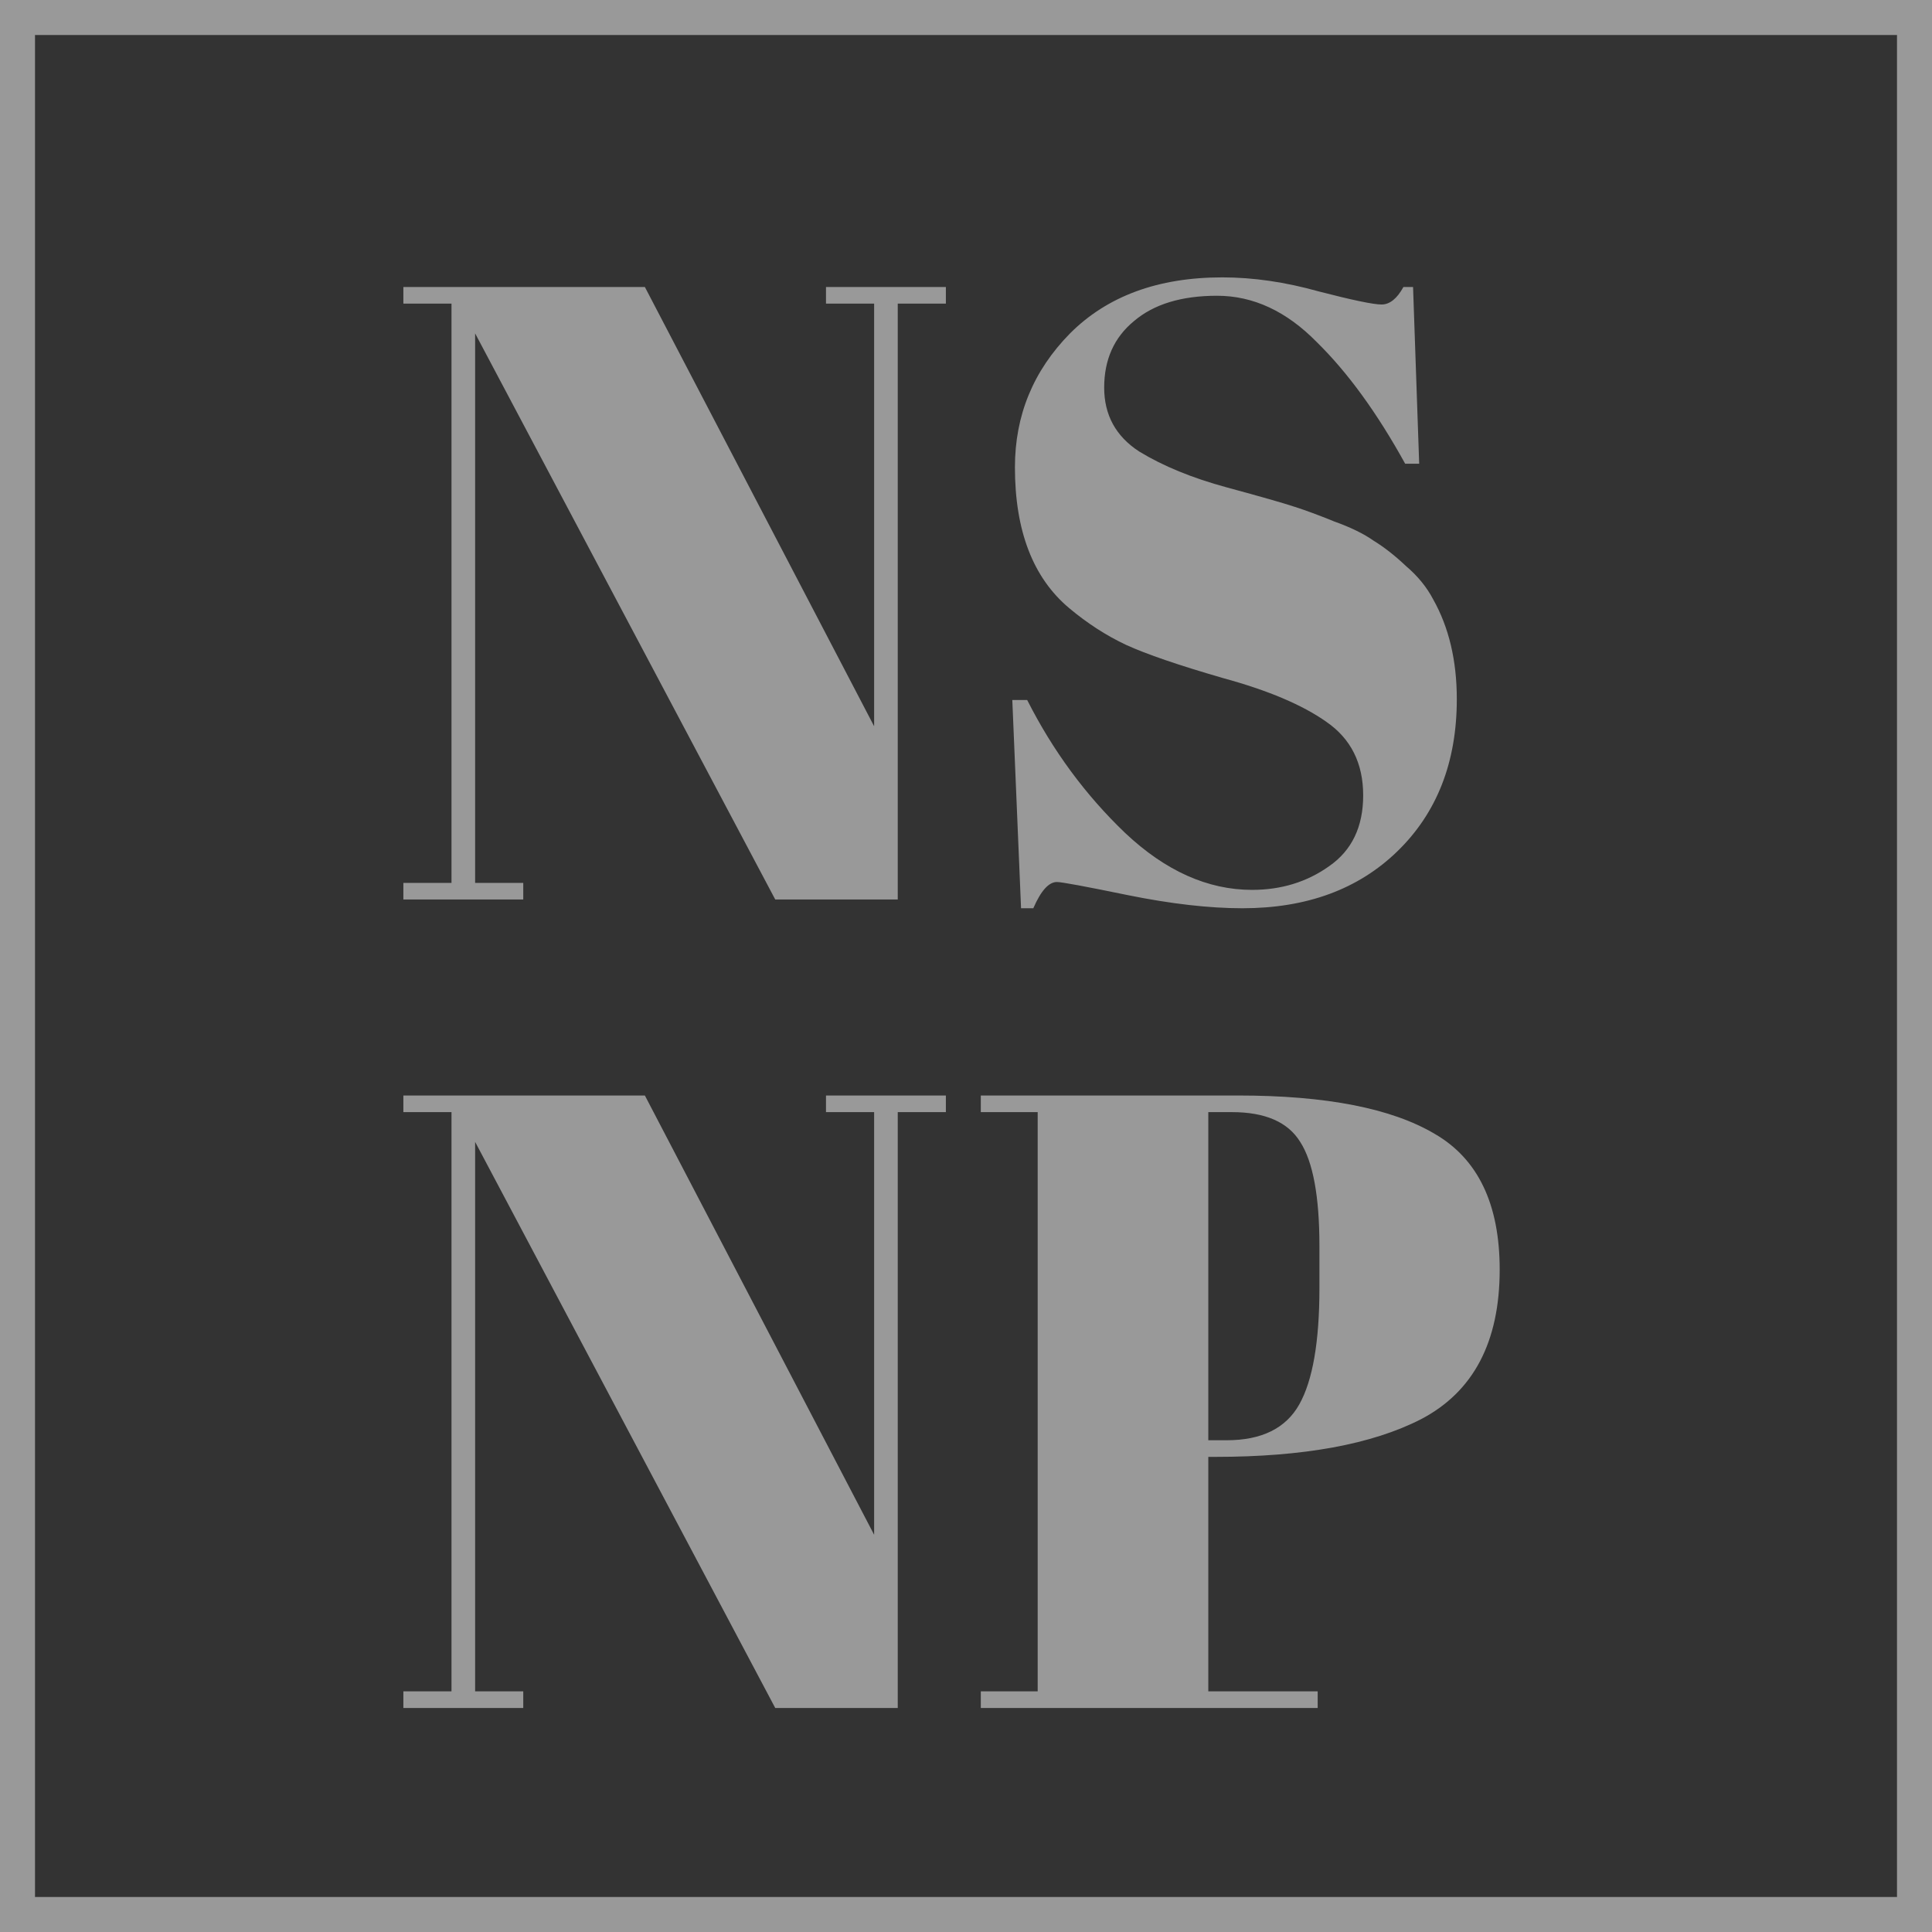 <svg width="1104" height="1104" viewBox="0 0 1104 1104" fill="none" xmlns="http://www.w3.org/2000/svg">
<rect x="0" y="0" width="1104" height="1104" fill="#333333" stroke="none"/>
<rect x="10" y="10" width="1084" height="1084" stroke="white" stroke-opacity="0.5" stroke-width="20"/>
<path d="M513 173.5V514H443L271.5 190.5V504.5H299V514H230.5V504.5H258V173.5H230.5V164H368.5L499.5 415V173.5H472V164H540.5V173.5H513ZM715.461 508.5C732.128 508.5 746.794 504 759.461 495C772.461 486 778.961 472.5 778.961 454.5C778.961 436.167 771.961 422.167 757.961 412.5C744.294 402.833 724.628 394.5 698.961 387.5C673.628 380.167 655.128 373.833 643.461 368.5C632.128 363.167 621.294 356.167 610.961 347.5C590.294 330.167 579.961 303.333 579.961 267C579.961 237.333 590.461 211.833 611.461 190.5C632.794 169.167 661.794 158.5 698.461 158.5C716.128 158.5 734.461 161.167 753.461 166.5C772.794 171.5 784.794 174 789.461 174C794.128 174 798.294 170.667 801.961 164H807.461L810.961 265H802.961C786.961 236 770.128 212.833 752.461 195.5C735.128 177.833 716.128 169 695.461 169C675.128 169 659.294 173.833 647.961 183.5C636.628 192.833 630.961 205.5 630.961 221.5C630.961 237.167 637.628 249.333 650.961 258C664.628 266.333 681.294 273.167 700.961 278.5C720.628 283.833 733.461 287.5 739.461 289.5C745.794 291.5 753.461 294.333 762.461 298C771.794 301.333 779.294 305 784.961 309C790.961 312.667 797.128 317.5 803.461 323.5C810.128 329.167 815.294 335.5 818.961 342.5C827.961 358.5 832.461 377.5 832.461 399.5C832.461 435.5 821.128 464.5 798.461 486.5C776.128 508.167 746.628 519 709.961 519C690.961 519 669.128 516.5 644.461 511.5C620.128 506.5 606.628 504 603.961 504C599.294 504 594.794 509 590.461 519H583.461L578.461 400H586.961C601.628 429 620.294 454.333 642.961 476C665.961 497.667 690.128 508.5 715.461 508.5ZM513 635.5V976H443L271.5 652.5V966.5H299V976H230.5V966.5H258V635.5H230.5V626H368.5L499.5 877V635.5H472V626H540.5V635.5H513ZM560.461 626H707.461C757.794 626 795.294 633.333 819.961 648C844.628 662.333 856.961 688.167 856.961 725.5C856.961 766.833 841.961 795.333 811.961 811C783.961 825.333 744.794 832.5 694.461 832.5H690.461V966.5H752.961V976H560.461V966.5H592.961V635.5H560.461V626ZM690.461 635.5V823H700.961C720.961 823 734.794 816.167 742.461 802.5C750.128 788.833 753.961 766.667 753.961 736V712C753.961 683.667 750.294 663.833 742.961 652.5C735.961 641.167 722.961 635.5 703.961 635.5H690.461Z" fill="white" fill-opacity="0.5"/>
</svg>

